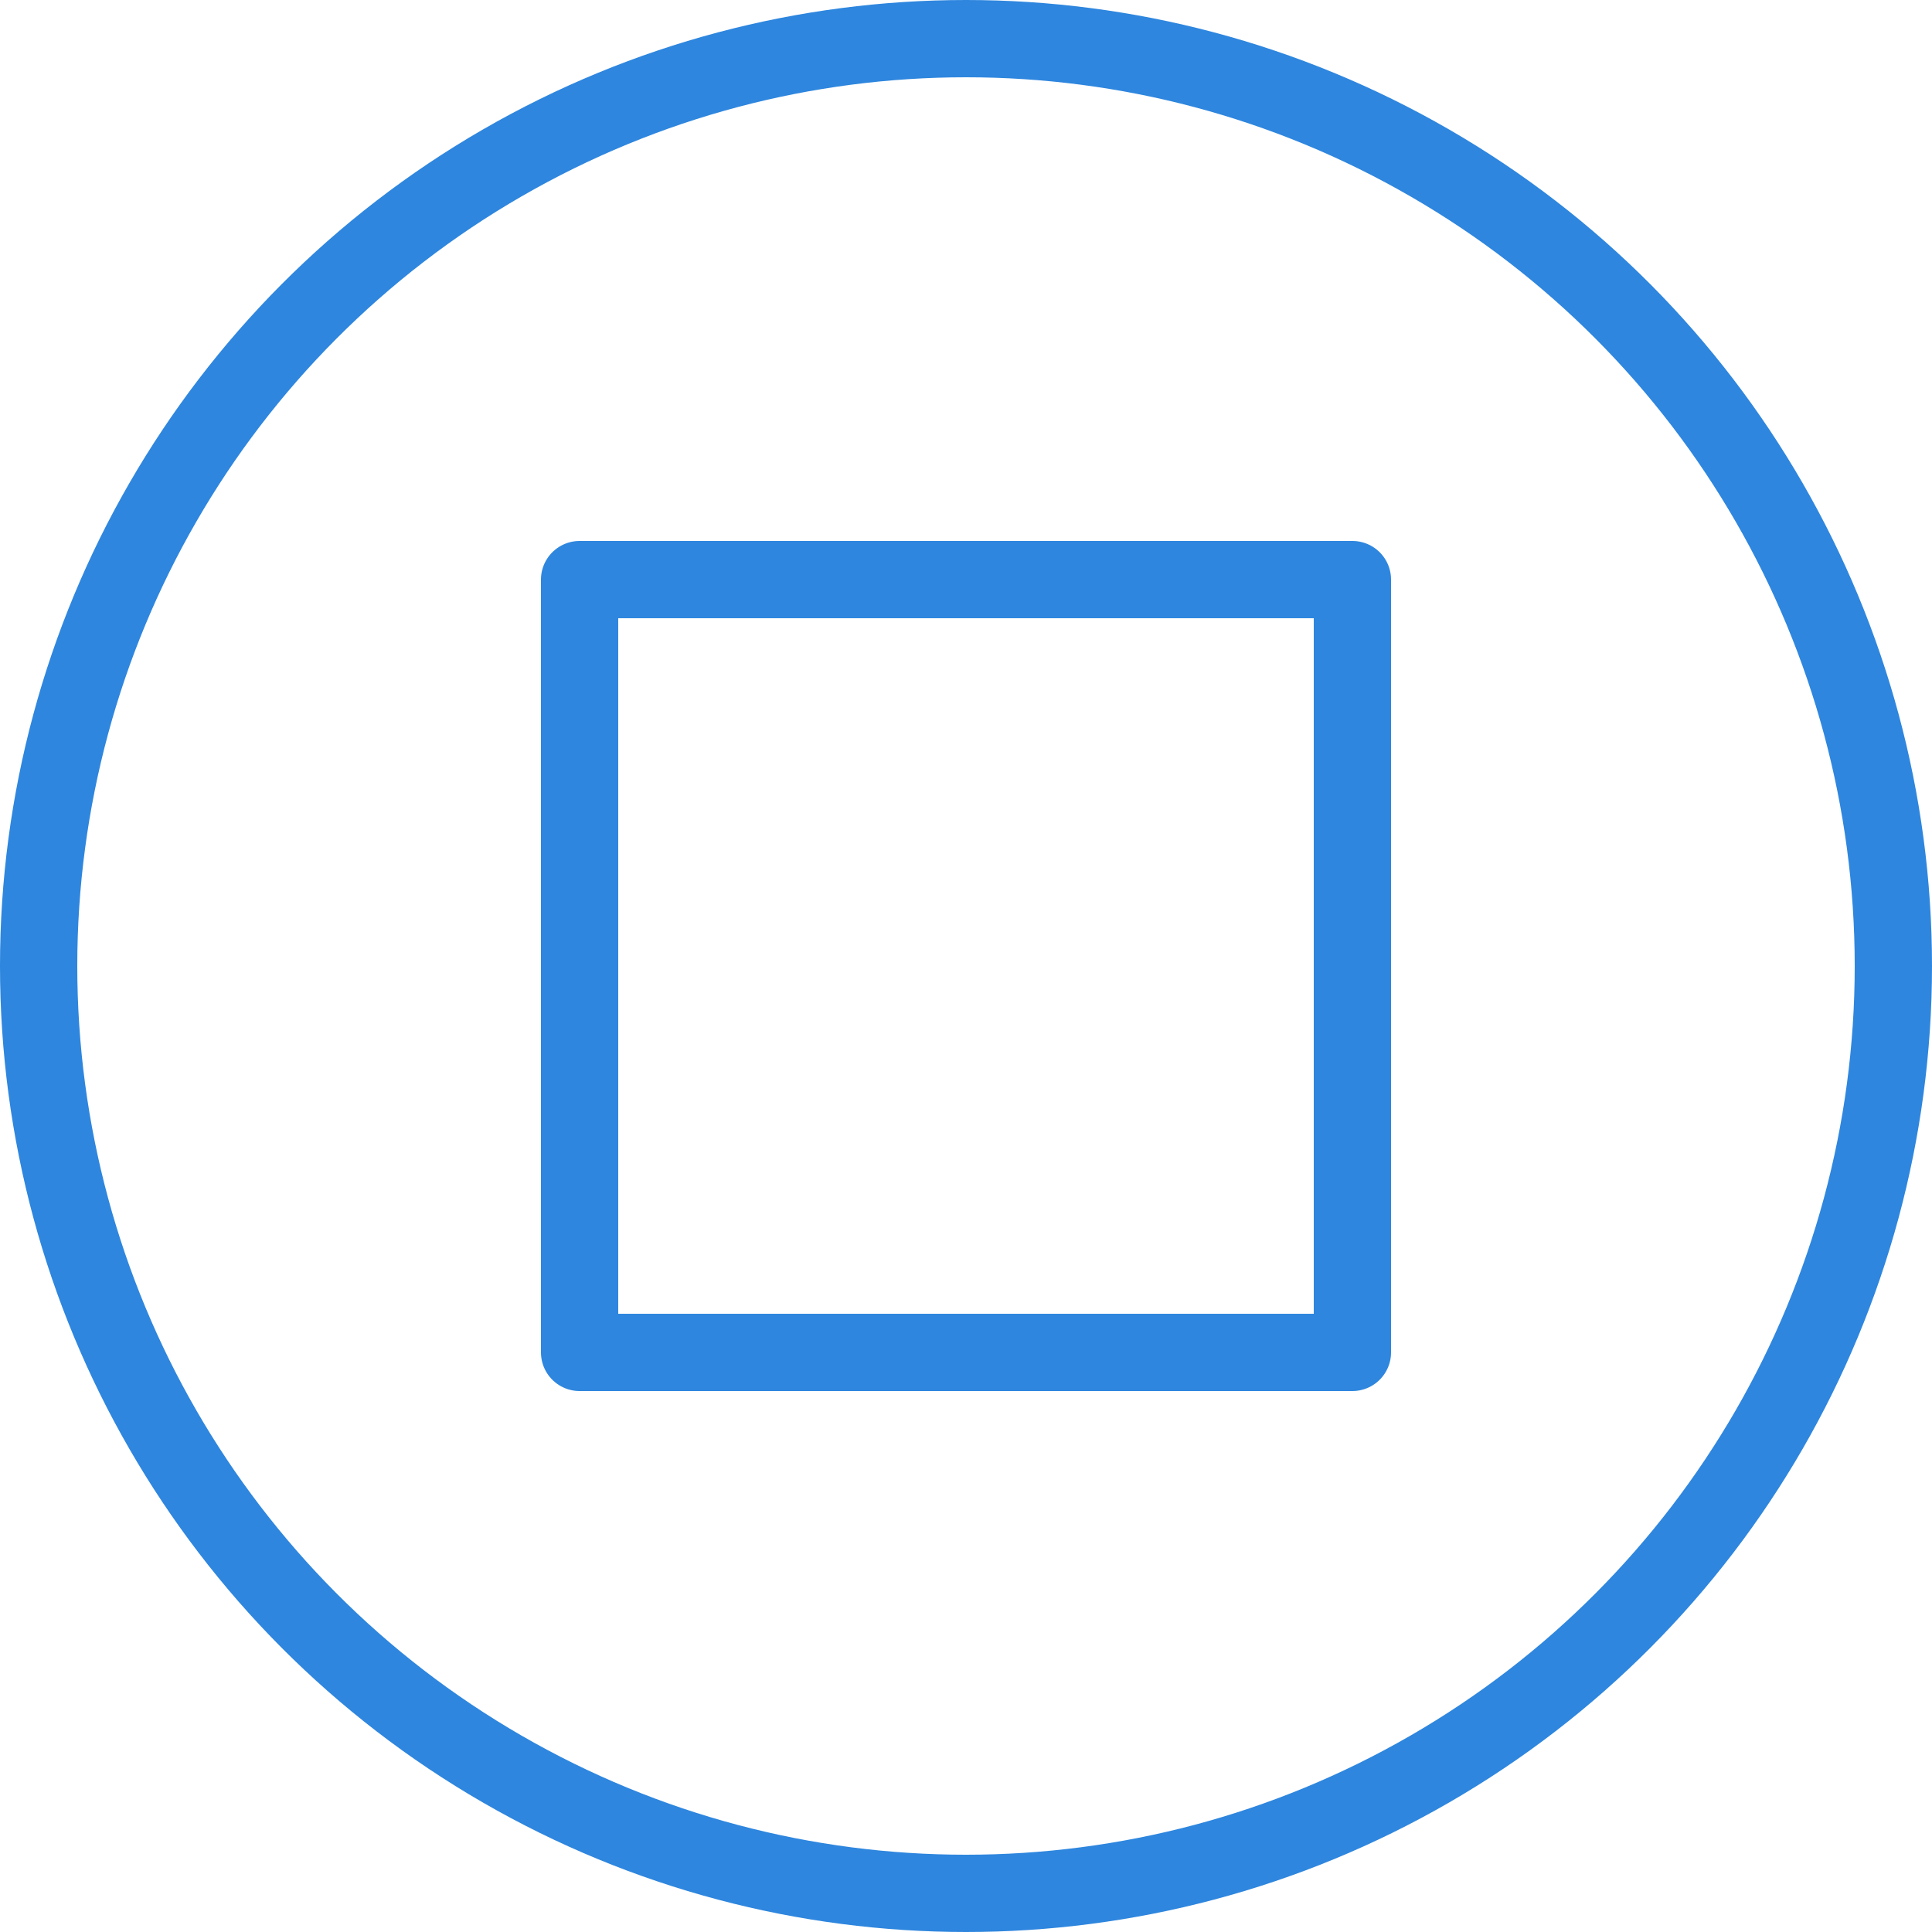 <?xml version="1.0" encoding="UTF-8"?>
<svg width="100px" height="100px" viewBox="0 0 100 100" version="1.1" xmlns="http://www.w3.org/2000/svg" xmlns:xlink="http://www.w3.org/1999/xlink">
    <!-- Generator: Sketch 50 (54983) - http://www.bohemiancoding.com/sketch -->
    <title>72. Stop</title>
    <desc>Created with Sketch.</desc>
    <defs></defs>
    <g id="72.-Stop" stroke="none" stroke-width="1" fill="none" fill-rule="evenodd" stroke-linecap="round" stroke-linejoin="round">
        <g transform="translate(2, 2)" stroke="#2E86DE" stroke-width="4">
            <circle id="Layer-1" cx="48" cy="48" r="48"></circle>
            <rect id="Layer-2" x="28" y="28" width="40" height="40"></rect>
        </g>
    </g>
</svg>